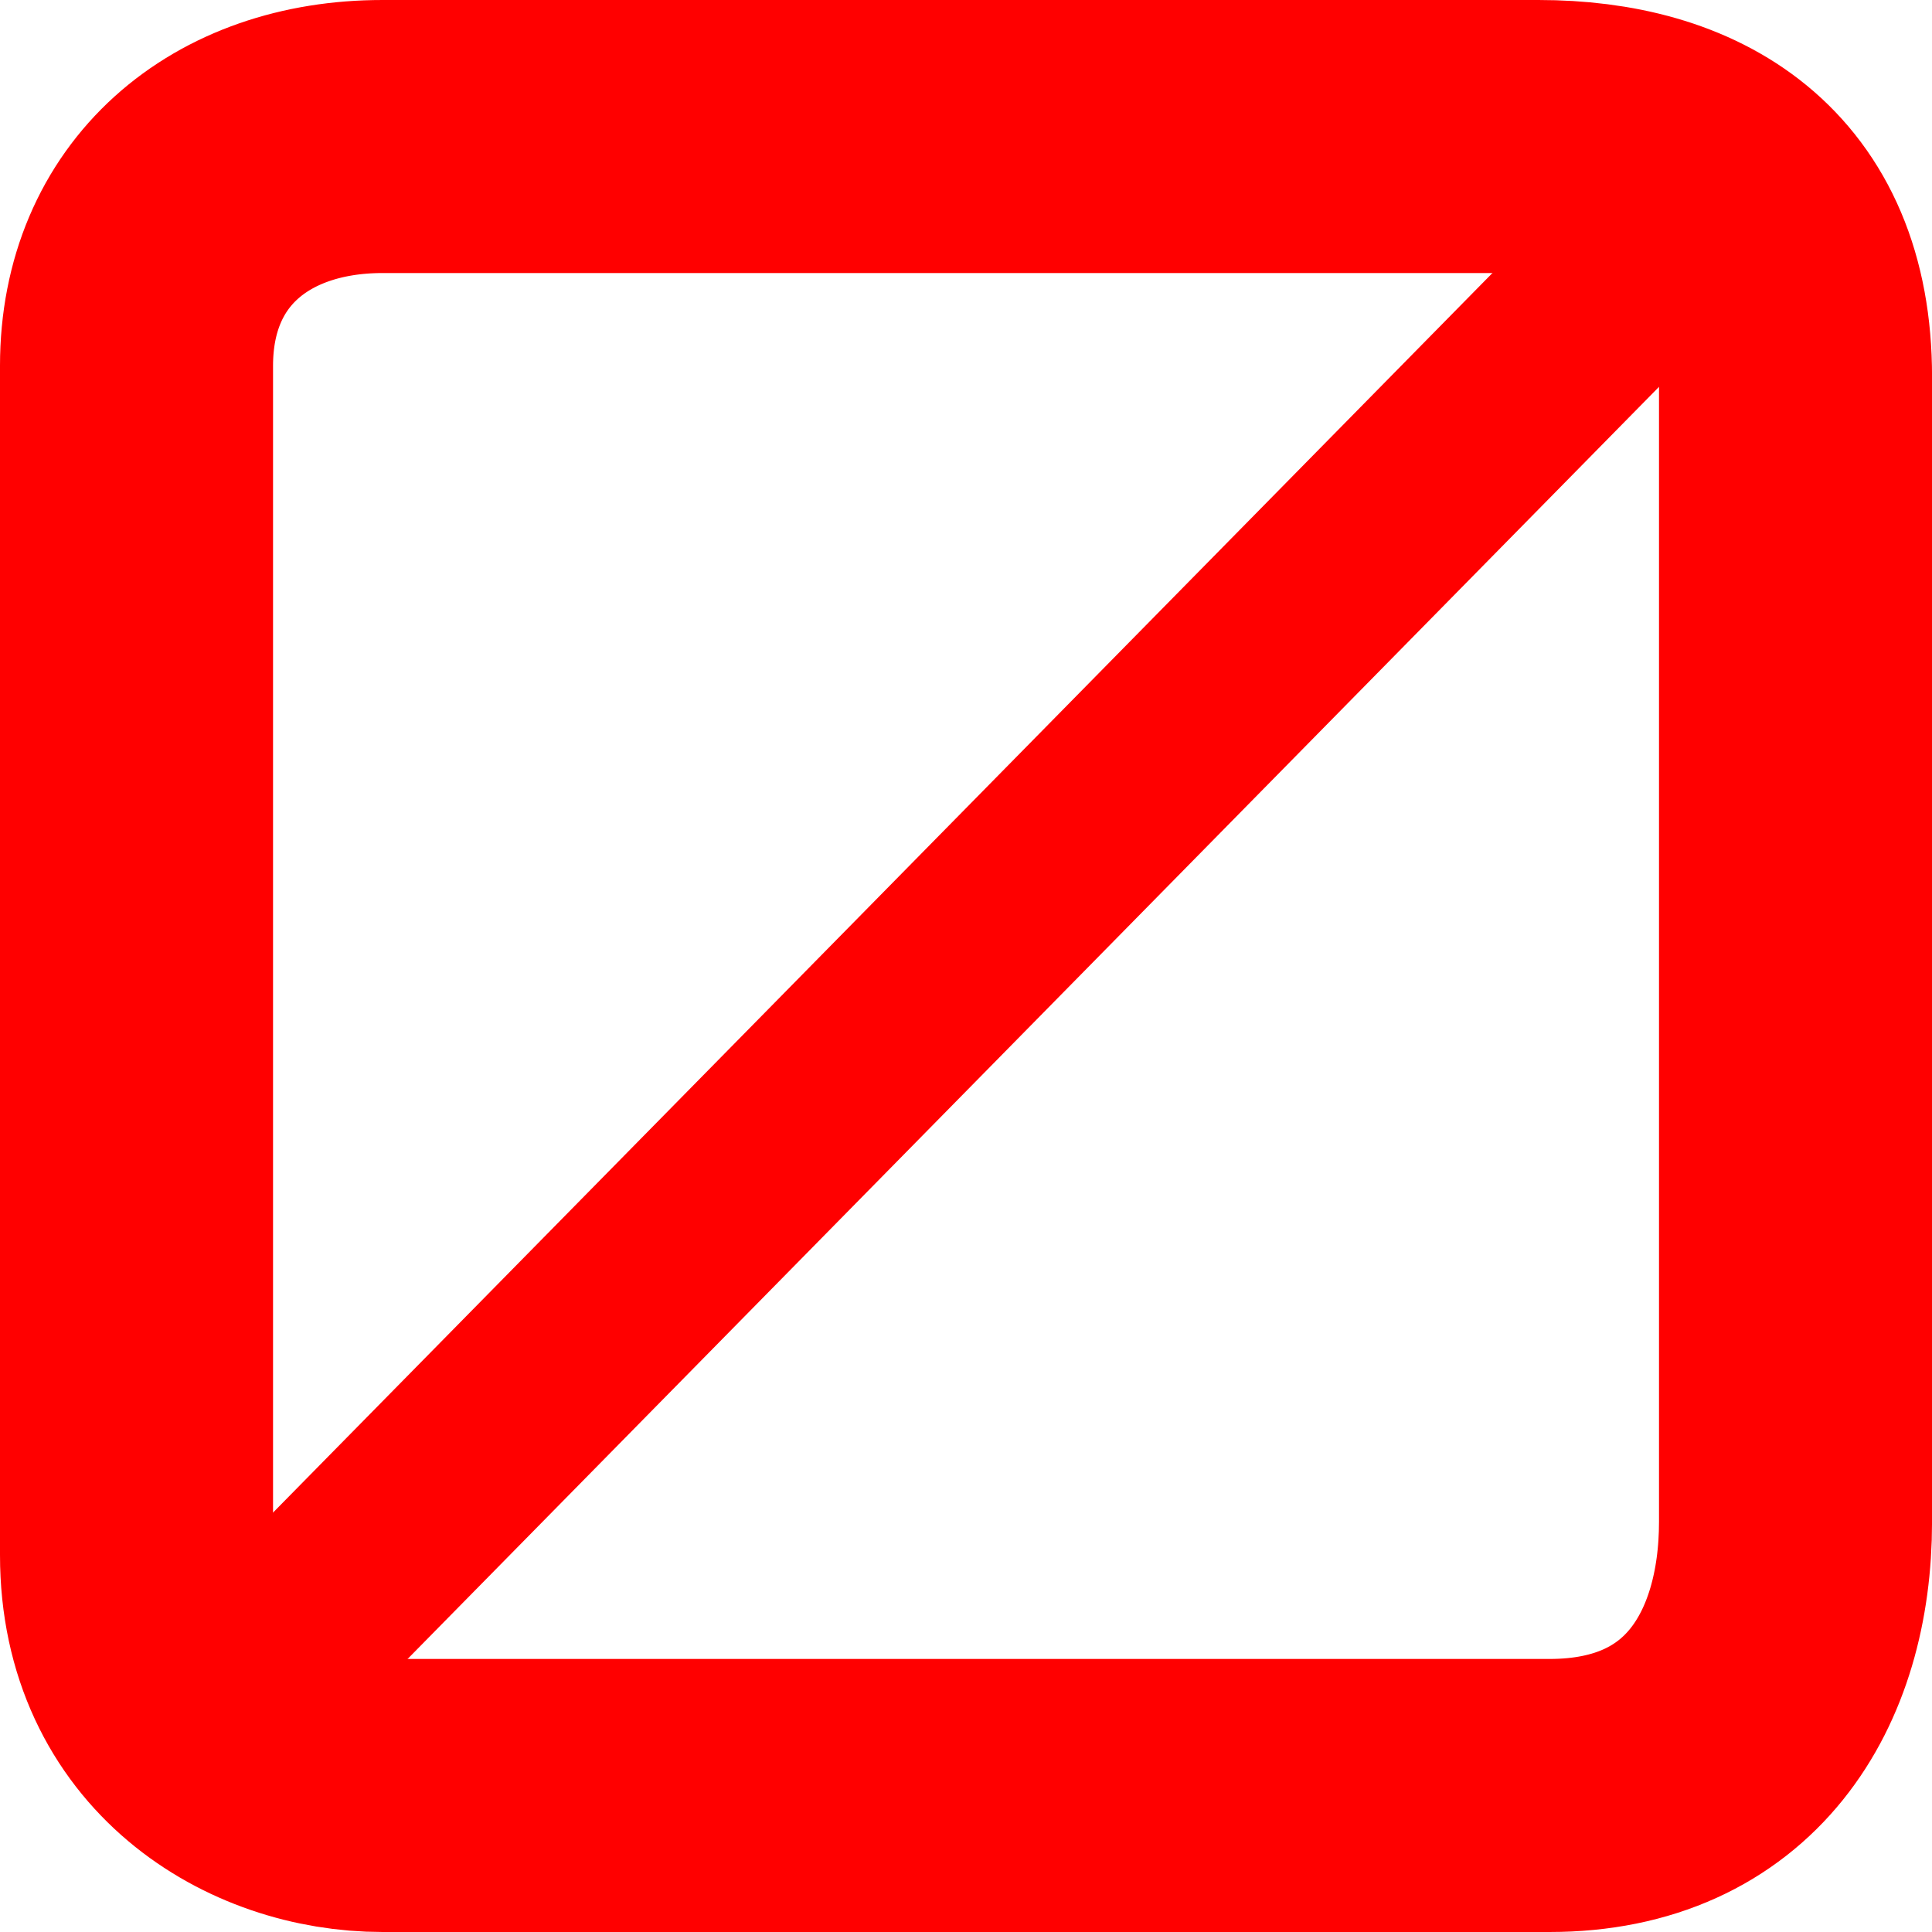 <svg version="1.1" xmlns="http://www.w3.org/2000/svg" xmlns:xlink="http://www.w3.org/1999/xlink" width="38.917" height="38.917" viewBox="0,0,38.917,38.917"><g transform="translate(-220.541,-160.541)"><g data-paper-data="{&quot;isPaintingLayer&quot;:true}" fill="none" fill-rule="nonzero" stroke="#ff0000" stroke-linejoin="miter" stroke-miterlimit="10" stroke-dasharray="" stroke-dashoffset="0" style="mix-blend-mode: normal"><path d="M223.291,191.868c0,-7.1 0,-20.063 0,-23.96c0,-2.866 2.087,-4.617 4.953,-4.617c3.978,0 16.279,0 23.288,0c2.854,0 5.177,1.314 5.177,4.841c0,3.785 0,15.817 0,23.064c0,2.988 -1.517,5.512 -4.953,5.512c-6.834,0 -19.404,0 -23.512,0c-2.33,0 -4.953,-1.548 -4.953,-4.841z" stroke-width="5.5" stroke-linecap="butt"/><path d="M253.995,165.445l-27.095,27.543" stroke-width="4" stroke-linecap="round"/></g></g></svg>